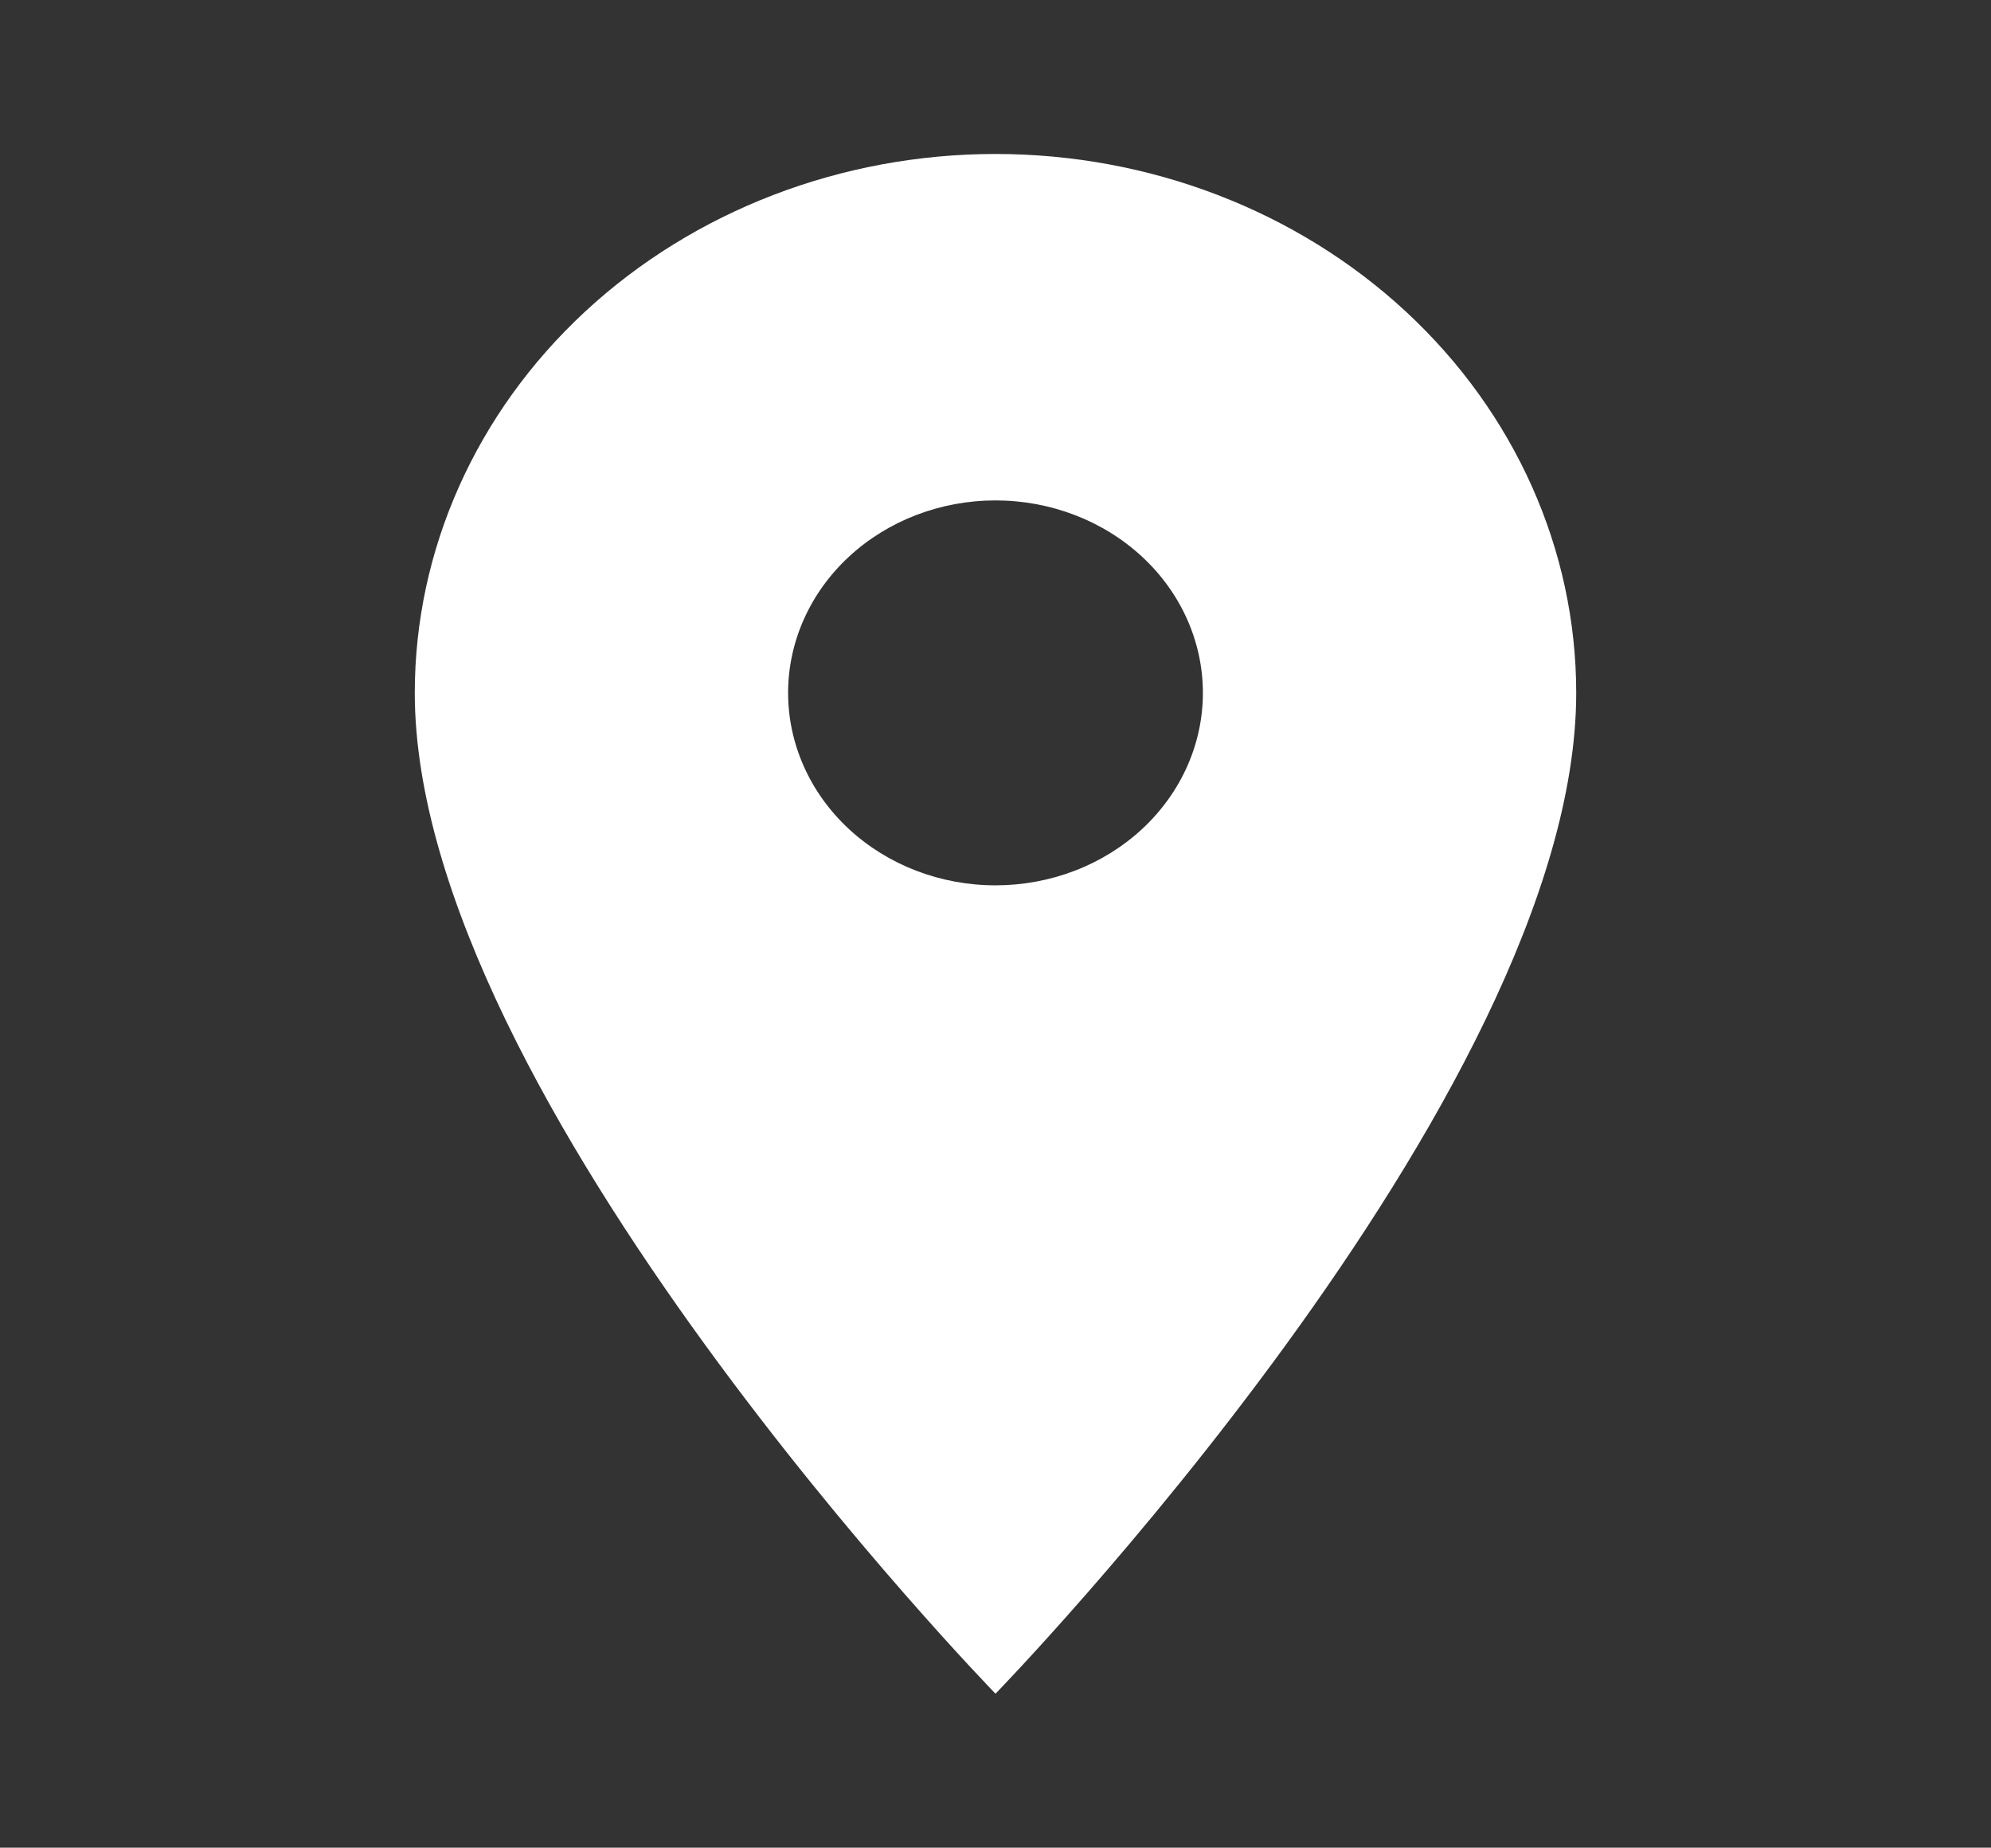 <svg width="97" height="90" viewBox="0 0 97 90" fill="none" xmlns="http://www.w3.org/2000/svg">
<rect x="0" y="0" width="97" height="90" fill="#333333" stroke="none"/>
<path d="M48.5 43.125C45.82 43.125 43.25 42.137 41.355 40.379C39.46 38.621 38.396 36.236 38.396 33.75C38.396 31.264 39.46 28.879 41.355 27.121C43.25 25.363 45.82 24.375 48.5 24.375C51.18 24.375 53.75 25.363 55.645 27.121C57.54 28.879 58.604 31.264 58.604 33.75C58.604 34.981 58.343 36.2 57.835 37.338C57.327 38.475 56.583 39.509 55.645 40.379C54.706 41.25 53.593 41.94 52.367 42.411C51.141 42.883 49.827 43.125 48.5 43.125ZM48.5 7.5C40.997 7.5 33.8 10.266 28.495 15.188C23.189 20.111 20.208 26.788 20.208 33.75C20.208 53.438 48.5 82.5 48.5 82.5C48.5 82.5 76.792 53.438 76.792 33.75C76.792 26.788 73.811 20.111 68.505 15.188C63.2 10.266 56.004 7.5 48.5 7.5Z" fill="white"/>
</svg>
